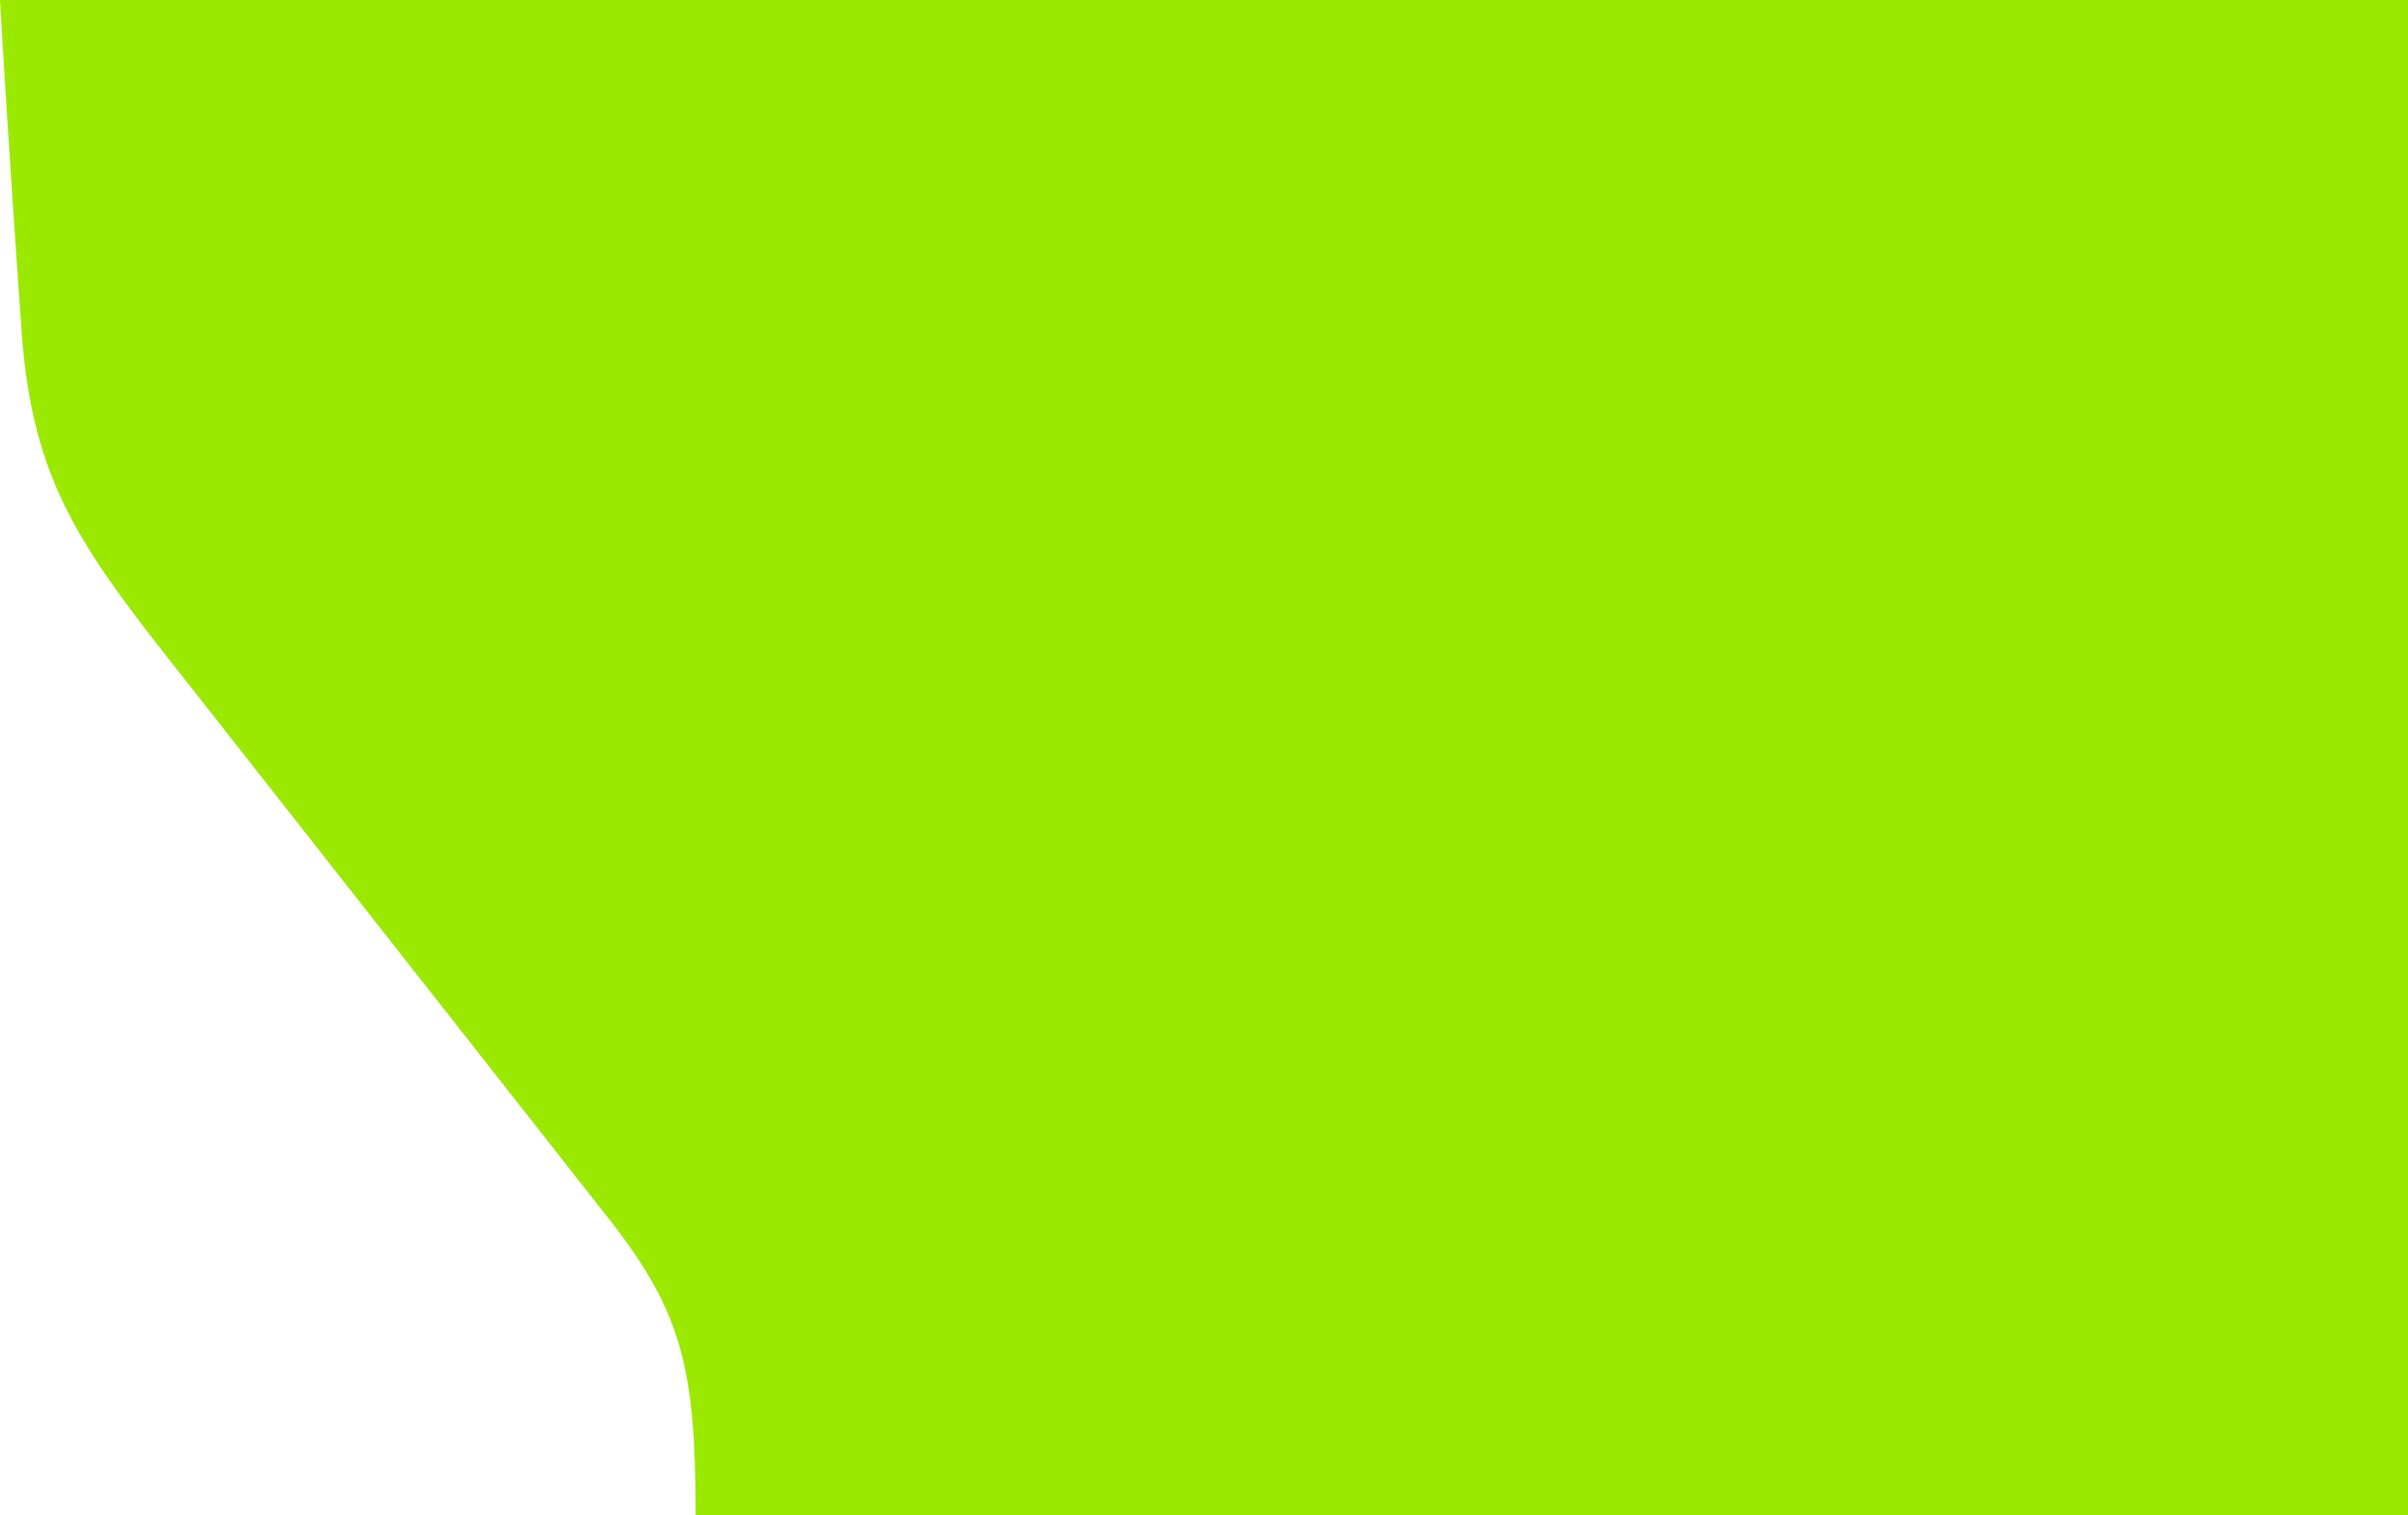 <svg xmlns="http://www.w3.org/2000/svg" width="1435.601" height="903.297" viewBox="0 0 1435.601 903.297">
  <path id="Path_7441" data-name="Path 7441" d="M-1831.525,2639.2v903.3H-2852.37l-.044-.293c0-86.881-8.283-120.03-49.737-173.762l-253.184-322.1c-62.051-78.535-92.419-117.722-98.929-209.689-8.9-125.782-12.863-197.45-12.863-197.45Z" transform="translate(3267.127 -2639.202)" fill="#9be900"/>
</svg>
